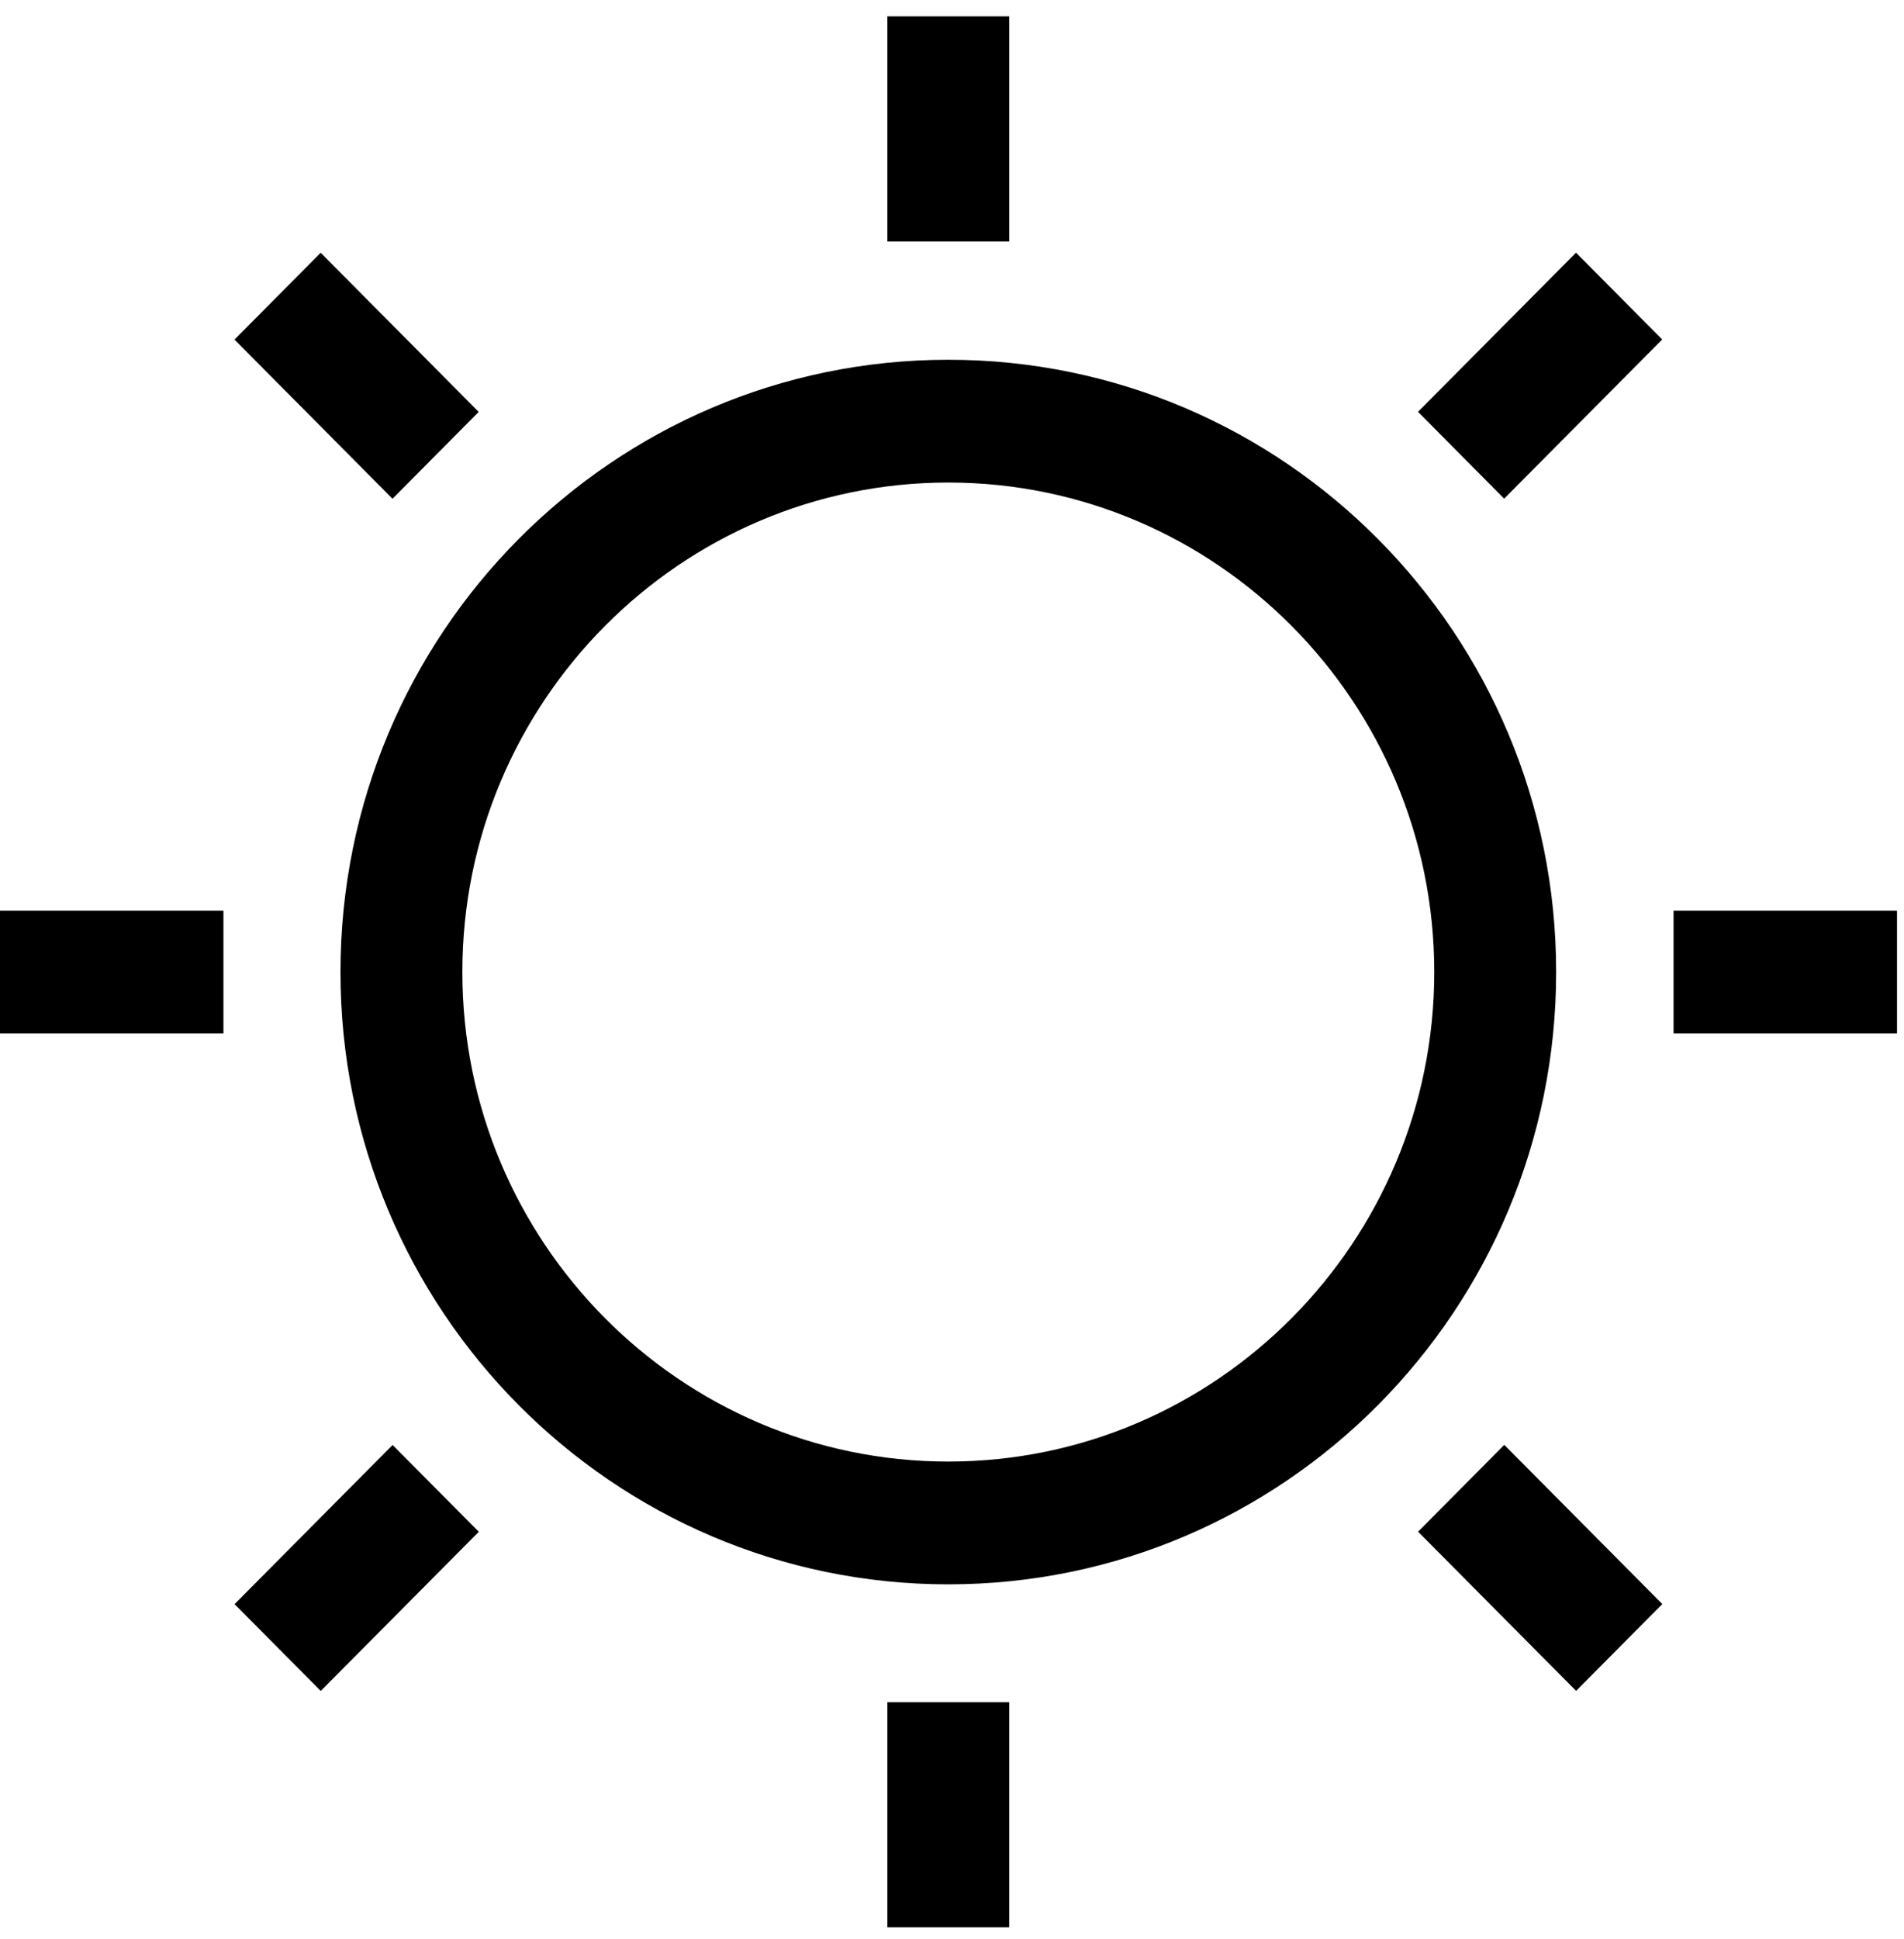 <svg width="56" height="57" viewBox="0 0 56 57" fill="none" xmlns="http://www.w3.org/2000/svg">
<path d="M27.891 14.187C35.766 14.187 42.184 20.637 42.184 28.579C42.184 36.509 35.778 42.971 27.891 42.971C20.016 42.971 13.599 36.521 13.599 28.579C13.599 20.637 20.016 14.187 27.891 14.187ZM27.891 10.577C18.021 10.577 10.014 18.64 10.014 28.579C10.014 38.519 18.021 46.581 27.891 46.581C37.762 46.581 45.769 38.519 45.769 28.579C45.769 18.64 37.762 10.577 27.891 10.577Z" fill="black"/>
<path d="M29.684 0.481H26.099V7.1H29.684V0.481Z" fill="black"/>
<path d="M9.432 7.431L6.897 9.984L11.544 14.664L14.079 12.111L9.432 7.431Z" fill="black"/>
<path d="M6.572 26.774H0V30.384H6.572V26.774Z" fill="black"/>
<path d="M11.547 42.483L6.899 47.163L9.434 49.715L14.082 45.036L11.547 42.483Z" fill="black"/>
<path d="M29.684 50.047H26.099V56.665H29.684V50.047Z" fill="black"/>
<path d="M44.243 42.48L41.708 45.033L46.356 49.713L48.891 47.16L44.243 42.48Z" fill="black"/>
<path d="M55.794 26.774H49.222V30.384H55.794V26.774Z" fill="black"/>
<path d="M46.353 7.429L41.706 12.108L44.24 14.661L48.888 9.981L46.353 7.429Z" fill="black"/>
</svg>
